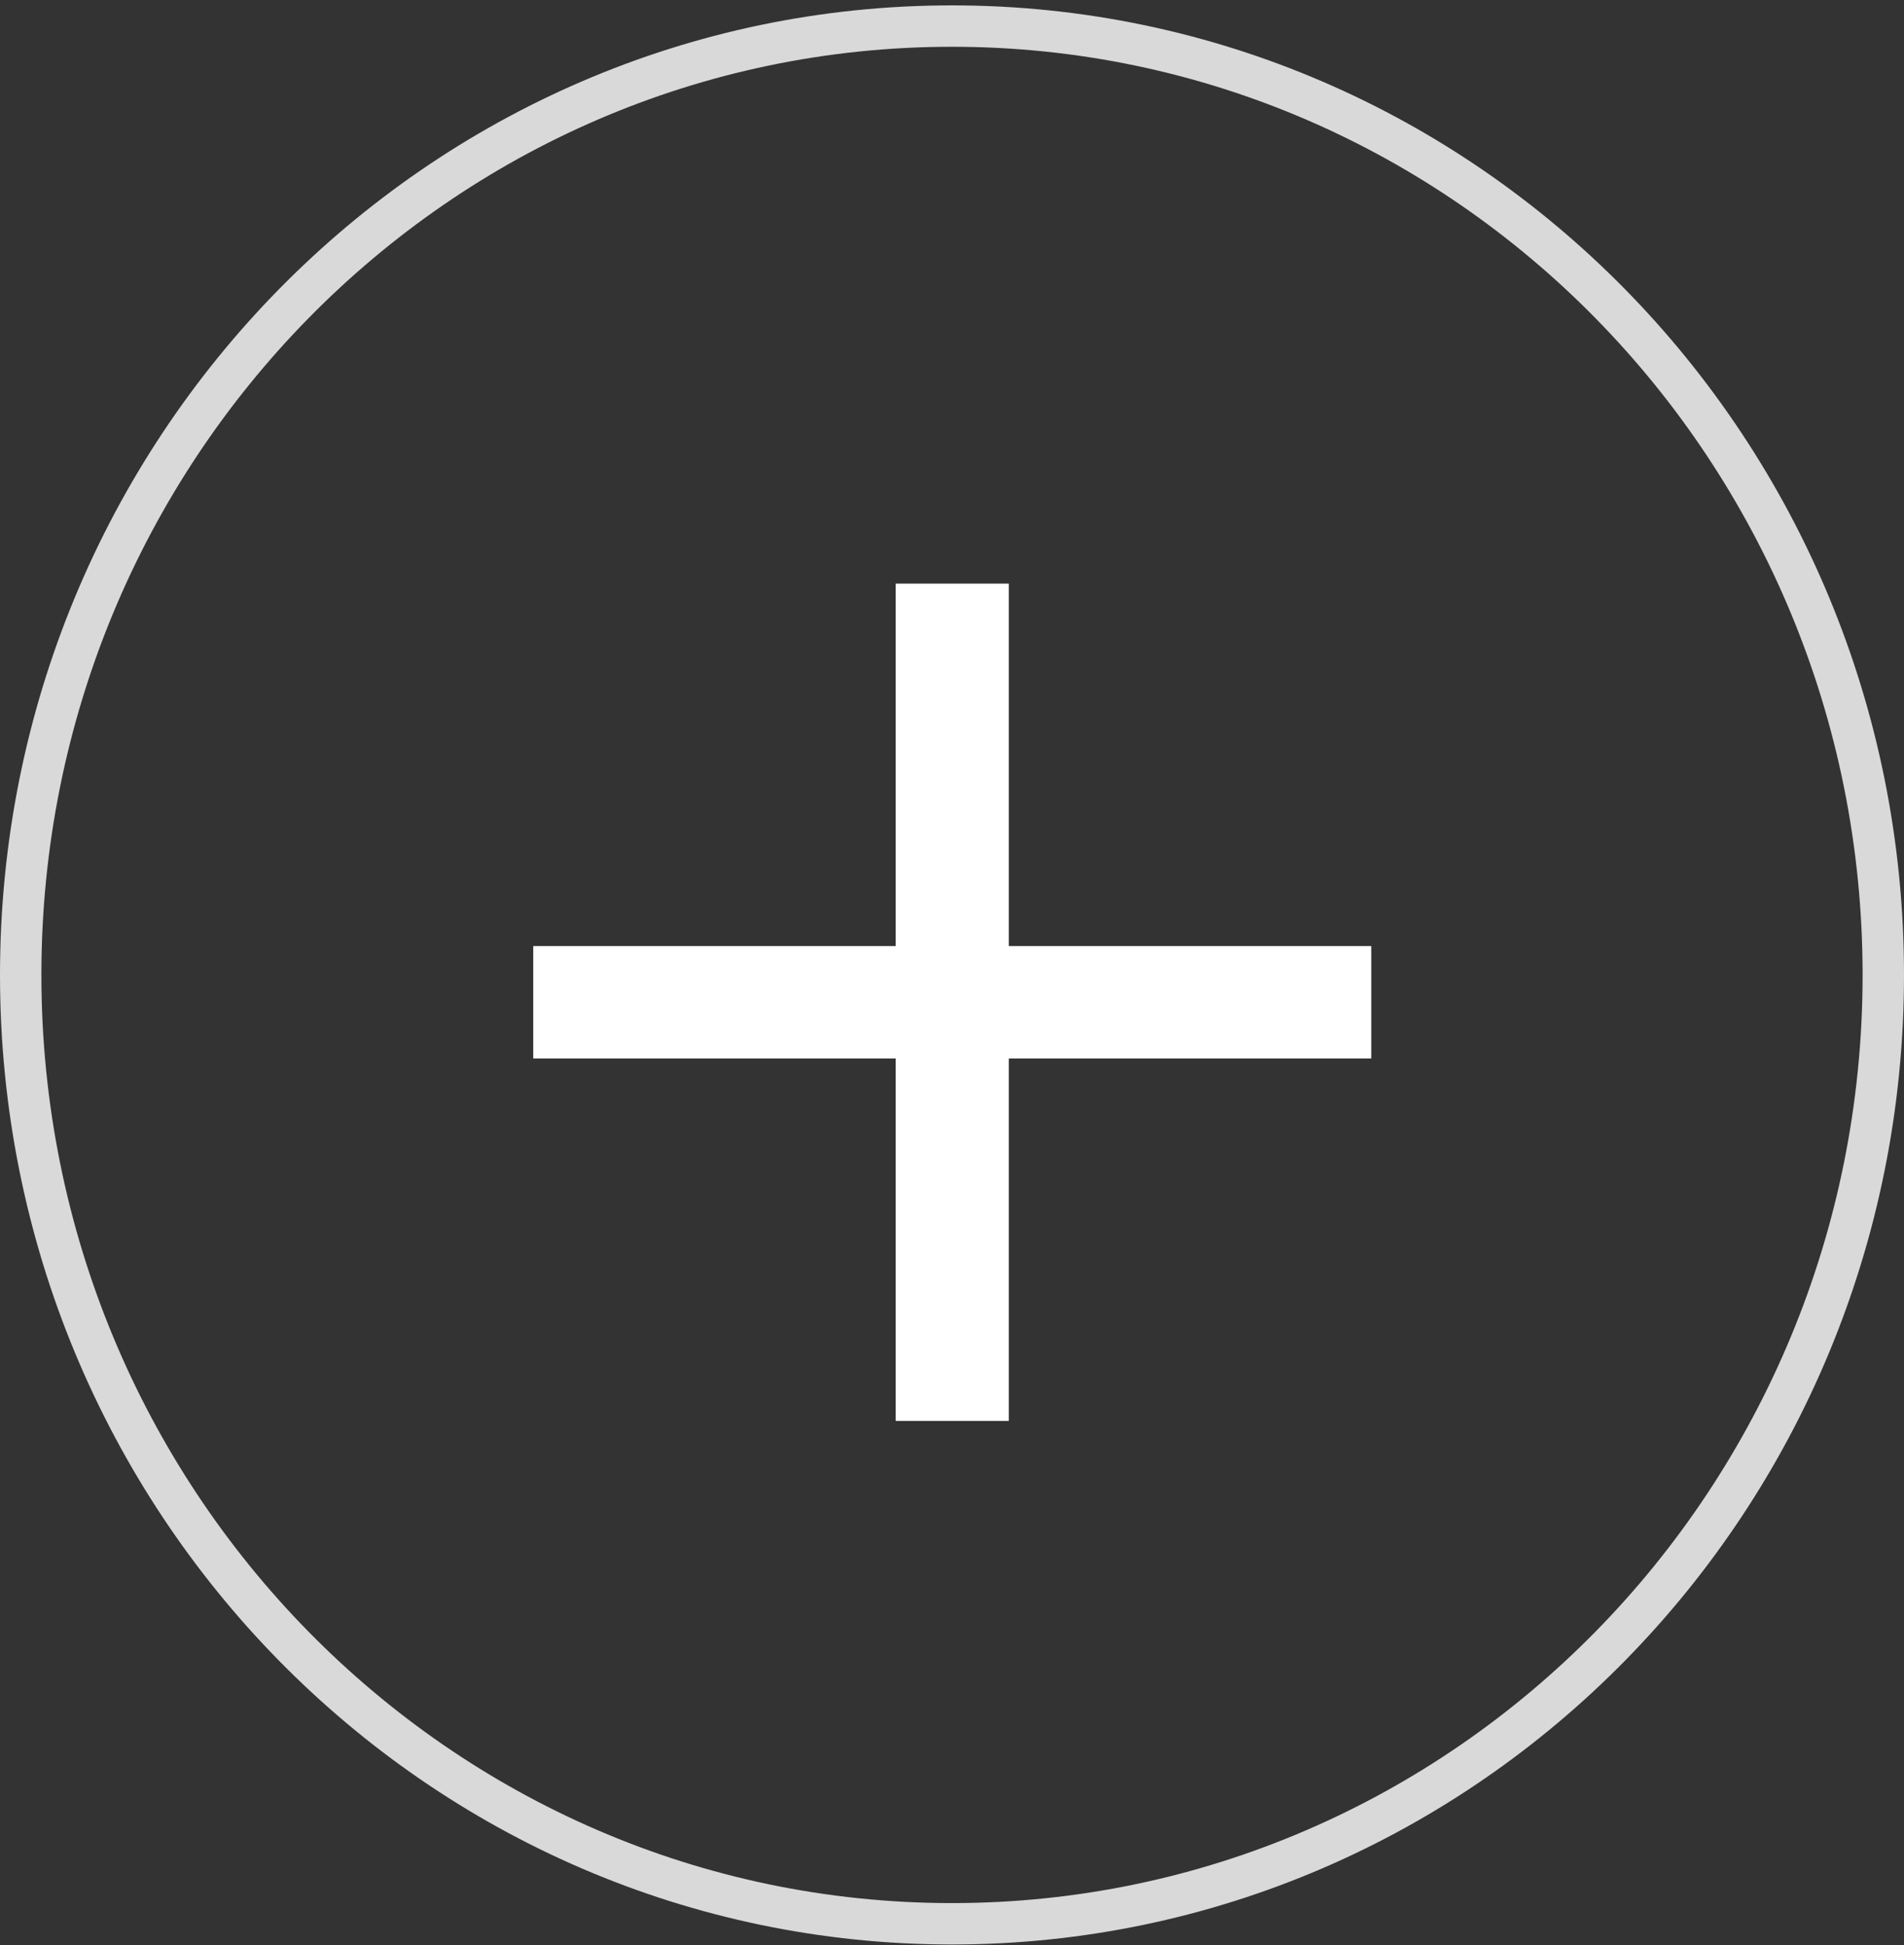 <svg width="46" height="47" viewBox="0 0 46 47" fill="none" xmlns="http://www.w3.org/2000/svg">
<rect x="0" y="0" width="46" height="47" fill="#333333" stroke="none"/>
<path d="M45.5 23.556C45.5 36.226 35.418 46.481 23 46.481C10.582 46.481 0.5 36.226 0.5 23.556C0.5 10.885 10.582 0.63 23 0.63C35.418 0.63 45.5 10.885 45.5 23.556Z" stroke="#D9D9D9"/>
<path d="M21.64 34.331V14.101H24.372V34.331H21.64ZM12.883 25.574V22.858H33.129V25.574H12.883Z" fill="white"/>
</svg>
